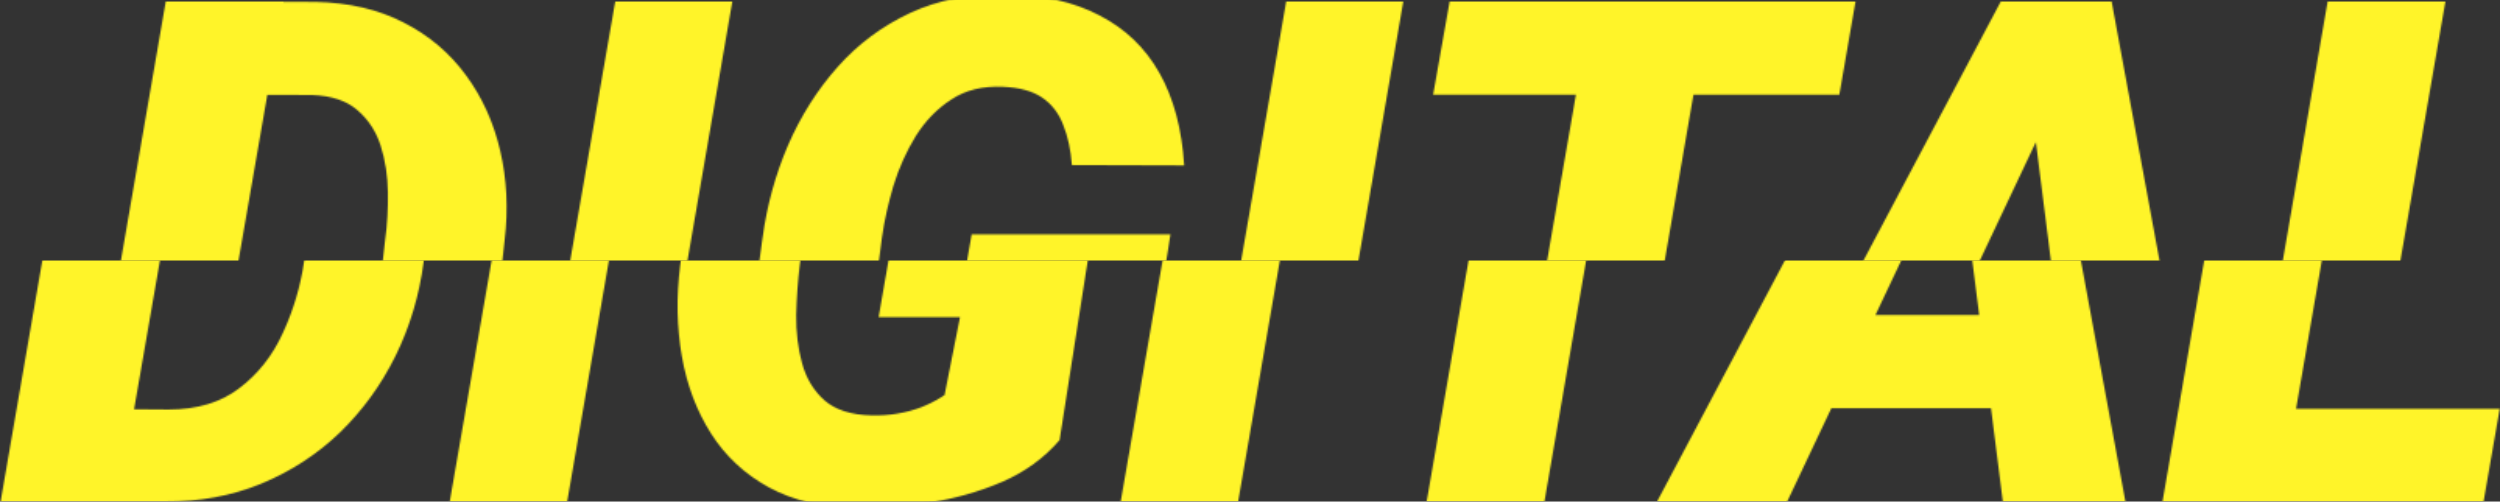 <svg width="1605" height="322" viewBox="0 0 1605 322" fill="none" xmlns="http://www.w3.org/2000/svg">
<rect x="0" y="0" width="1605" height="322" fill="#333333" stroke="none"/>
<g clip-path="url(#clip0_756_434)">
<mask id="mask0_756_434" style="mask-type:alpha" maskUnits="userSpaceOnUse" x="50" y="-5" width="1606" height="332">
<path d="M156.228 322H82.819L93.621 262.48L158.653 262.921C177.023 262.921 192.161 258.365 204.065 249.253C216.116 240.141 225.448 228.311 232.061 213.761C238.822 199.212 243.378 183.854 245.729 167.688L247.272 154.02C248.595 144.32 249.183 134.18 249.036 123.598C248.889 112.87 247.346 102.876 244.406 93.618C241.467 84.359 236.47 76.717 229.416 70.691C222.509 64.666 212.809 61.432 200.317 60.992L126.908 60.771L137.269 1.03L202.742 1.25C224.199 1.691 243.01 6.1 259.176 14.477C275.343 22.707 288.643 33.95 299.077 48.206C309.512 62.314 316.86 78.48 321.122 96.704C325.384 114.927 326.339 134.106 323.988 154.24L322.445 168.129C319.652 189.585 313.627 209.72 304.368 228.531C295.109 247.196 283.205 263.582 268.656 277.691C254.106 291.652 237.279 302.601 218.173 310.537C199.215 318.326 178.566 322.147 156.228 322ZM182.02 1.03L126.247 322H50.854L106.407 1.03H182.02ZM470.144 1.03L414.591 322H339.199L394.972 1.03H470.144ZM751.434 150.493L730.712 282.541C720.865 294.004 708.52 302.969 693.677 309.435C678.834 315.754 663.255 320.163 646.942 322.662C630.776 325.307 615.565 326.483 601.31 326.189C578.971 325.895 559.939 321.486 544.214 312.962C528.636 304.438 516.217 292.902 506.959 278.352C497.7 263.803 491.454 247.269 488.221 228.751C484.987 210.234 484.62 190.835 487.118 170.554L489.543 152.918C492.336 132.049 497.773 112.209 505.856 93.397C514.086 74.439 524.741 57.611 537.821 42.915C550.901 28.218 566.406 16.682 584.335 8.305C602.412 -0.072 622.84 -4.04 645.62 -3.599C669.281 -3.305 689.342 1.177 705.802 9.848C722.409 18.372 735.268 30.717 744.38 46.883C753.492 63.049 758.782 82.816 760.252 106.183L688.166 105.963C687.431 96.263 685.594 87.739 682.655 80.391C679.862 72.896 675.38 67.017 669.207 62.755C663.035 58.493 654.584 56.142 643.856 55.701C630.923 55.113 619.901 57.832 610.789 63.857C601.677 69.736 594.035 77.599 587.863 87.445C581.837 97.292 577.061 107.947 573.534 119.41C570.153 130.873 567.728 141.822 566.259 152.256L563.834 170.774C562.658 180.621 561.923 191.055 561.629 202.077C561.482 213.1 562.732 223.461 565.377 233.16C568.022 242.86 572.799 250.796 579.706 256.969C586.76 263.141 596.827 266.374 609.907 266.668C615.639 266.815 621.15 266.448 626.441 265.566C631.878 264.684 637.096 263.288 642.092 261.378C647.236 259.32 652.16 256.748 656.862 253.662L666.783 203.621H614.537L623.795 150.493H751.434ZM900.897 1.03L845.344 322H769.952L825.725 1.03H900.897ZM1097.54 1.03L1041.98 322H966.37L1022.14 1.03H1097.54ZM1191.23 1.03L1180.86 60.771H920.076L930.657 1.03H1191.23ZM1316 72.234L1197.84 322H1114.29L1284.47 1.03H1337.82L1316 72.234ZM1336.28 322L1303.65 64.519L1305.42 1.03H1355.68L1414.98 322H1336.28ZM1353.47 202.298L1342.89 262.039H1182.63L1193.21 202.298H1353.47ZM1655.27 262.48L1644.9 322H1487.07L1497.43 262.48H1655.27ZM1569.95 1.03L1514.18 322H1438.79L1494.34 1.03H1569.95Z" fill="white"/>
</mask>
<g mask="url(#mask0_756_434)">
<rect x="-22.84" y="-51.852" width="1731.54" height="219.098" fill="#FFF429"/>
</g>
<mask id="mask1_756_434" style="mask-type:alpha" maskUnits="userSpaceOnUse" x="0" y="-5" width="1605" height="332">
<path d="M105.769 322H32.361L43.162 262.48L108.194 262.921C126.565 262.921 141.702 258.365 153.606 249.253C165.657 240.141 174.99 228.31 181.603 213.761C188.363 199.211 192.919 183.854 195.271 167.687L196.814 154.02C198.136 144.32 198.724 134.18 198.577 123.598C198.43 112.87 196.887 102.876 193.948 93.617C191.009 84.359 186.012 76.716 178.958 70.691C172.05 64.665 162.351 61.432 149.859 60.991L76.45 60.771L86.811 1.03L152.284 1.25C173.74 1.691 192.552 6.1 208.718 14.477C224.884 22.707 238.184 33.95 248.619 48.205C259.053 62.314 266.402 78.48 270.663 96.704C274.925 114.927 275.881 134.106 273.529 154.24L271.986 168.128C269.194 189.585 263.168 209.719 253.91 228.531C244.651 247.195 232.747 263.582 218.197 277.69C203.648 291.652 186.82 302.601 167.715 310.537C148.756 318.326 128.108 322.147 105.769 322ZM131.562 1.03L75.788 322H0.396L55.948 1.03H131.562ZM419.686 1.03L364.133 322H288.74L344.513 1.03H419.686ZM700.976 150.493L680.254 282.54C670.407 294.004 658.062 302.968 643.219 309.435C628.375 315.754 612.797 320.163 596.484 322.662C580.318 325.307 565.107 326.483 550.851 326.189C528.513 325.895 509.481 321.486 493.756 312.962C478.177 304.438 465.759 292.901 456.5 278.352C447.241 263.802 440.995 247.269 437.762 228.751C434.529 210.234 434.162 190.834 436.66 170.553L439.085 152.918C441.877 132.049 447.315 112.208 455.398 93.397C463.628 74.439 474.283 57.611 487.363 42.915C500.443 28.218 515.947 16.681 533.877 8.304C551.954 -0.073 572.382 -4.041 595.161 -3.6C618.822 -3.306 638.883 1.177 655.343 9.848C671.95 18.372 684.81 30.716 693.921 46.883C703.033 63.049 708.324 82.816 709.793 106.183L637.707 105.962C636.973 96.263 635.135 87.739 632.196 80.391C629.404 72.895 624.921 67.017 618.749 62.755C612.576 58.493 604.126 56.141 593.398 55.7C580.465 55.113 569.442 57.831 560.331 63.857C551.219 69.736 543.577 77.598 537.404 87.445C531.379 97.291 526.602 107.946 523.075 119.41C519.695 130.873 517.27 141.822 515.8 152.256L513.375 170.774C512.2 180.62 511.465 191.055 511.171 202.077C511.024 213.1 512.273 223.461 514.919 233.16C517.564 242.86 522.34 250.796 529.248 256.968C536.302 263.141 546.369 266.374 559.449 266.668C565.18 266.815 570.692 266.448 575.982 265.566C581.42 264.684 586.637 263.288 591.634 261.377C596.778 259.32 601.701 256.748 606.404 253.662L616.324 203.62H564.078L573.337 150.493H700.976ZM850.439 1.03L794.886 322H719.493L775.266 1.03H850.439ZM1047.08 1.03L991.524 322H915.911L971.684 1.03H1047.08ZM1140.77 1.03L1130.41 60.771H869.617L880.199 1.03H1140.77ZM1265.54 72.234L1147.38 322H1063.83L1234.02 1.03H1287.36L1265.54 72.234ZM1285.82 322L1253.19 64.518L1254.96 1.03H1305.22L1364.52 322H1285.82ZM1303.02 202.298L1292.43 262.039H1132.17L1142.75 202.298H1303.02ZM1604.81 262.48L1594.45 322H1436.61L1446.97 262.48H1604.81ZM1519.49 1.03L1463.72 322H1388.33L1443.88 1.03H1519.49Z" fill="white"/>
</mask>
<g mask="url(#mask1_756_434)">
<rect x="-73.299" y="167.247" width="1731.54" height="219.098" fill="#FFF429"/>
</g>
</g>
<defs>
<clipPath id="clip0_756_434">
<rect width="1605" height="322" fill="white"/>
</clipPath>
</defs>
</svg>
